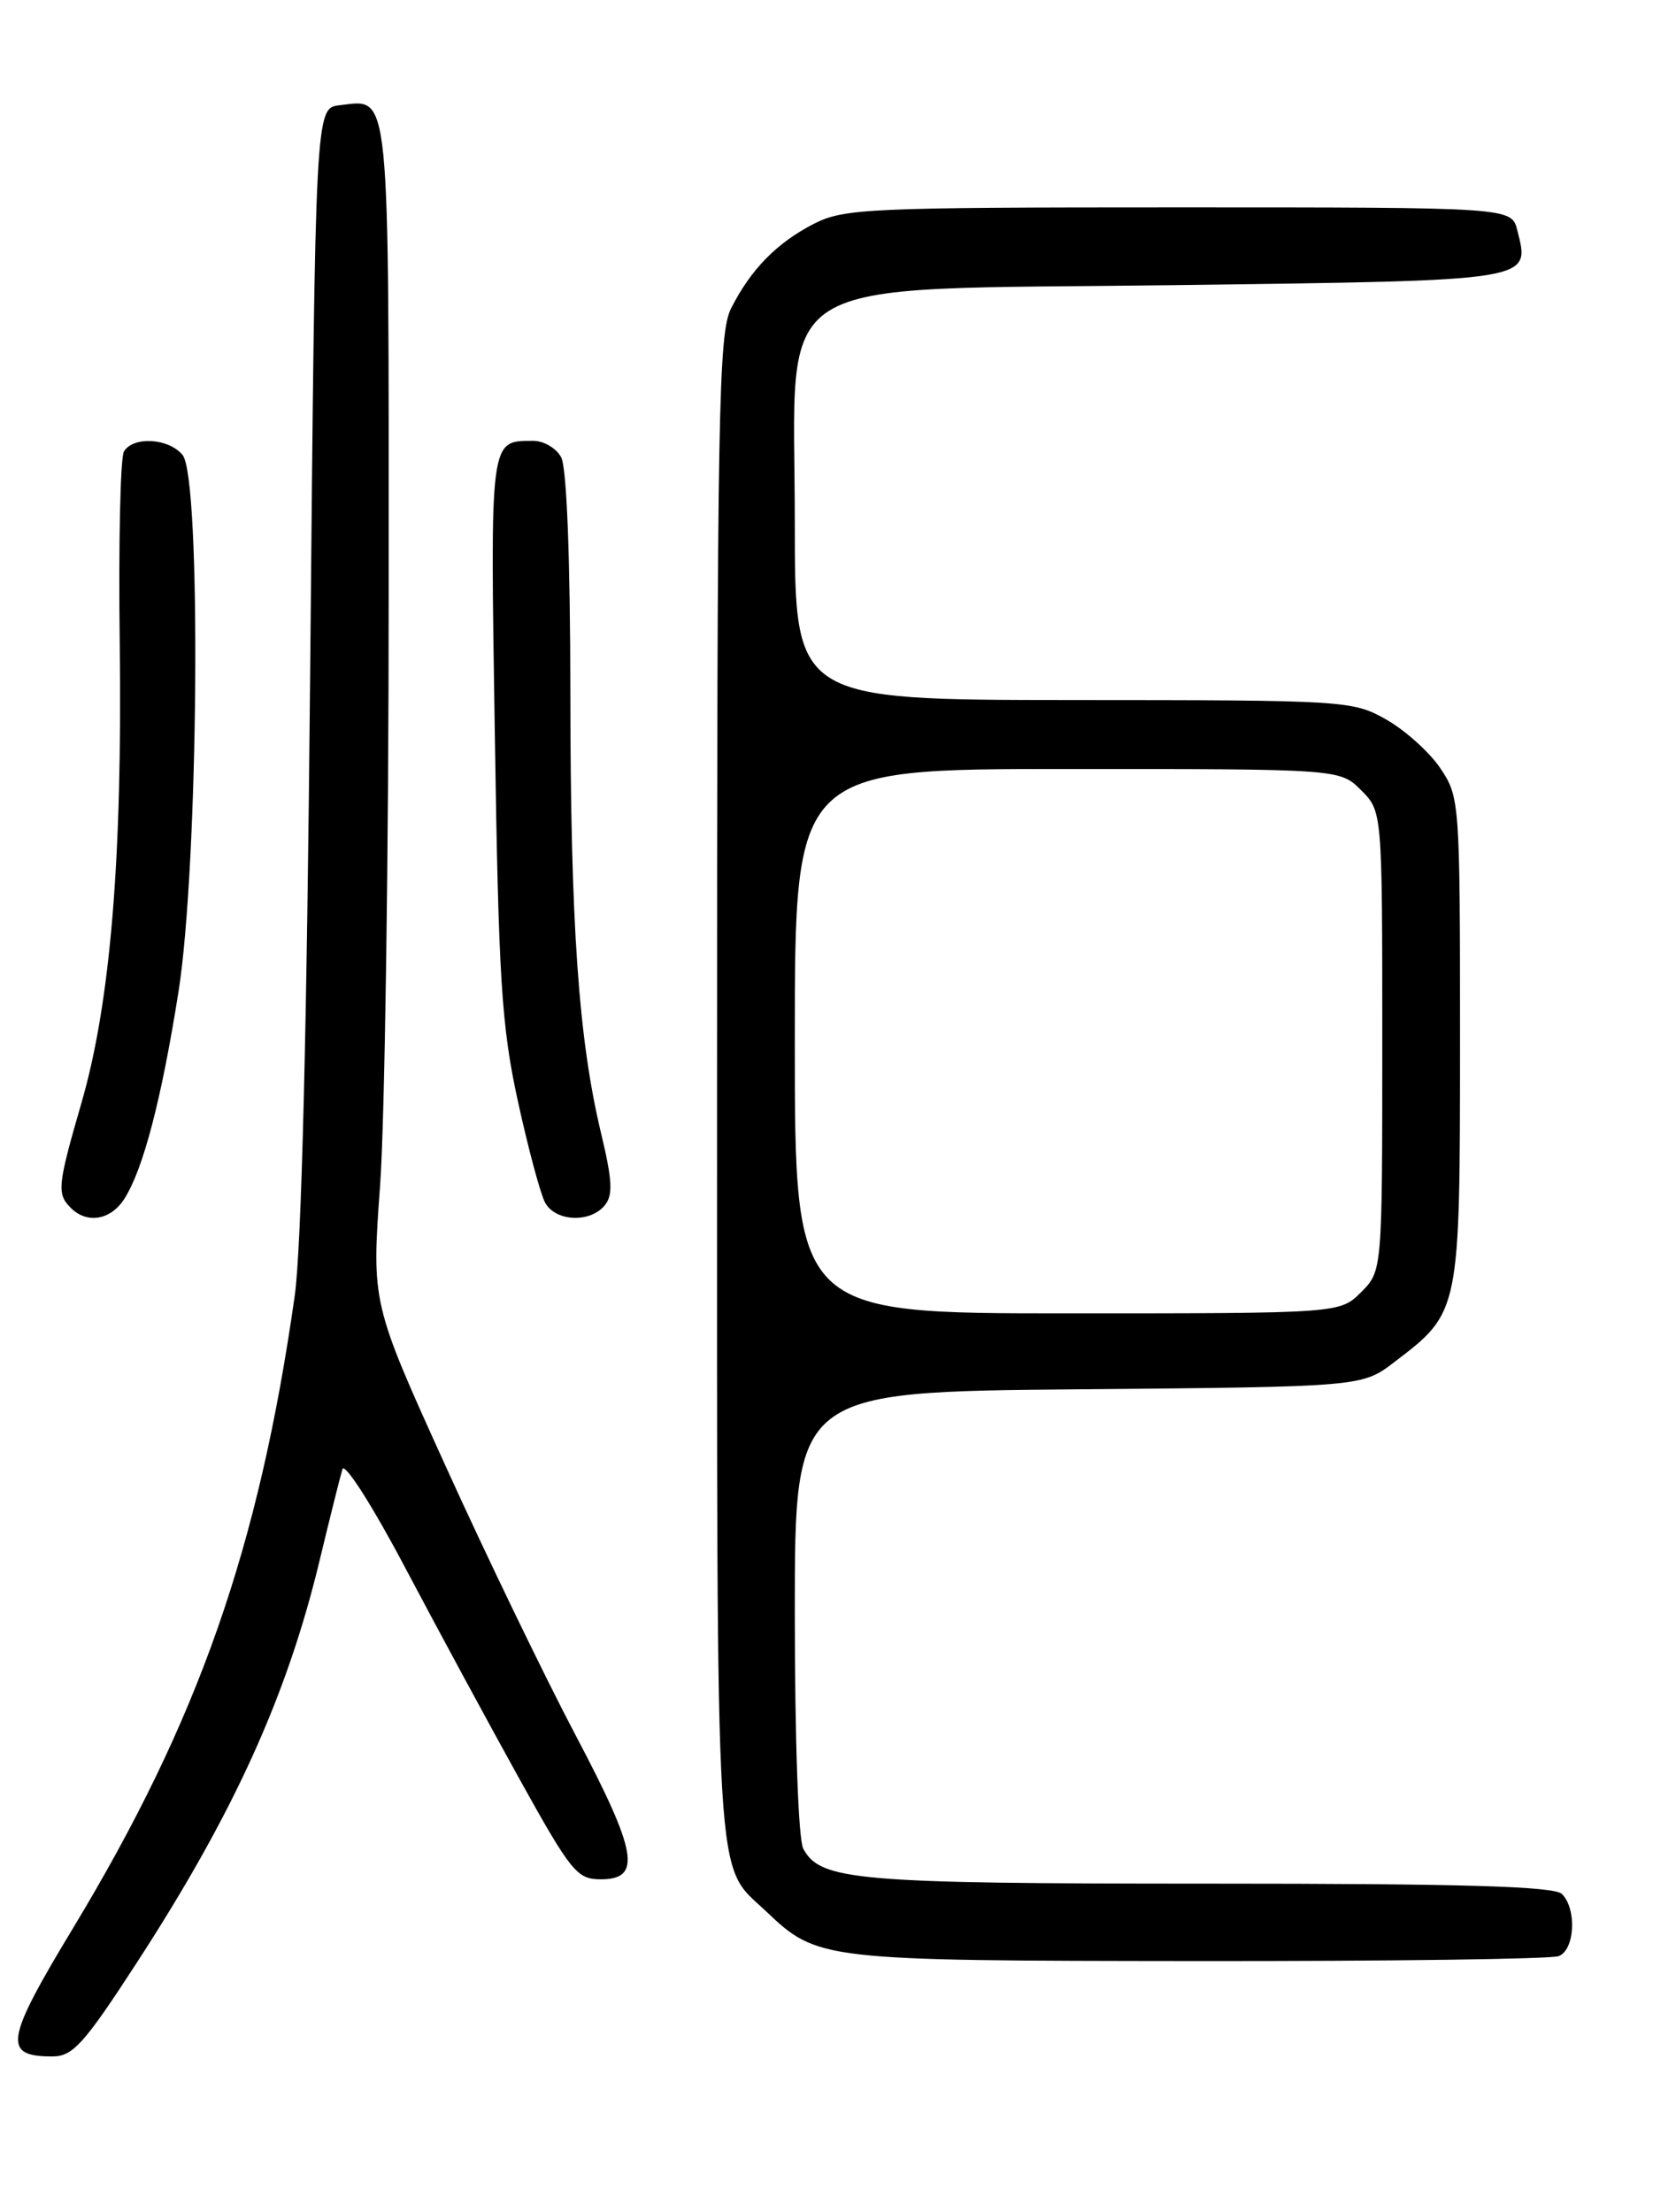 <?xml version="1.0" encoding="UTF-8" standalone="no"?>
<!DOCTYPE svg PUBLIC "-//W3C//DTD SVG 1.1//EN" "http://www.w3.org/Graphics/SVG/1.1/DTD/svg11.dtd" >
<svg xmlns="http://www.w3.org/2000/svg" xmlns:xlink="http://www.w3.org/1999/xlink" version="1.1" viewBox="0 0 194 256">
 <g >
 <path fill="currentColor"
d=" M 15.77 227.25 C 27.03 209.93 33.23 196.30 37.02 180.50 C 38.21 175.55 39.39 170.84 39.64 170.03 C 39.90 169.22 43.18 174.38 46.95 181.53 C 50.72 188.66 56.68 199.68 60.19 206.00 C 66.10 216.64 66.79 217.50 69.54 217.50 C 74.33 217.50 73.78 214.37 66.62 200.81 C 63.05 194.04 56.27 180.02 51.57 169.65 C 43.01 150.80 43.01 150.80 44.00 137.15 C 44.54 129.64 44.99 98.92 44.99 68.87 C 45.00 9.26 45.22 11.50 39.31 12.18 C 36.50 12.50 36.50 12.50 35.91 77.00 C 35.53 118.94 34.90 144.47 34.11 150.00 C 29.96 179.18 22.96 199.14 8.46 223.14 C 0.58 236.18 0.29 238.00 6.06 238.00 C 8.42 238.00 9.71 236.58 15.77 227.25 Z  M 180.42 226.39 C 182.29 225.68 182.54 220.94 180.80 219.20 C 179.91 218.31 169.46 218.00 139.95 218.00 C 99.09 218.00 94.95 217.64 92.98 213.96 C 92.41 212.90 92.00 201.34 92.00 186.60 C 92.00 161.08 92.00 161.08 124.83 160.79 C 157.66 160.50 157.66 160.50 161.41 157.63 C 169.01 151.84 168.99 151.92 169.00 120.40 C 169.00 92.80 168.96 92.24 166.72 88.91 C 165.47 87.05 162.65 84.52 160.47 83.28 C 156.58 81.08 155.83 81.03 124.25 81.02 C 92.00 81.00 92.00 81.00 92.00 60.52 C 92.00 31.09 87.93 33.63 136.06 33.00 C 177.86 32.45 177.11 32.57 175.63 26.65 C 174.96 24.00 174.96 24.00 136.44 24.00 C 100.54 24.00 97.67 24.13 94.21 25.90 C 89.91 28.11 86.90 31.18 84.62 35.70 C 83.16 38.58 83.00 47.76 83.00 126.00 C 83.00 220.77 82.69 215.53 88.66 221.19 C 94.65 226.88 95.01 226.92 138.67 226.96 C 160.76 226.98 179.55 226.73 180.42 226.39 Z  M 14.39 138.75 C 16.57 135.34 18.68 127.29 20.66 114.79 C 22.99 100.09 23.33 55.30 21.13 52.65 C 19.52 50.71 15.45 50.46 14.35 52.24 C 13.93 52.92 13.71 62.93 13.86 74.49 C 14.17 99.32 12.78 116.09 9.43 127.64 C 6.65 137.24 6.56 138.16 8.20 139.80 C 10.08 141.68 12.82 141.21 14.39 138.75 Z  M 69.99 139.51 C 70.97 138.33 70.89 136.66 69.60 131.26 C 66.96 120.29 66.04 107.07 66.02 80.18 C 66.01 64.68 65.60 54.12 64.96 52.93 C 64.40 51.87 62.93 51.01 61.71 51.02 C 56.66 51.05 56.74 50.44 57.28 85.13 C 57.71 113.40 58.05 118.75 59.94 127.42 C 61.13 132.87 62.55 138.16 63.09 139.17 C 64.27 141.37 68.28 141.58 69.99 139.51 Z  M 92.00 120.50 C 92.00 89.00 92.00 89.00 123.55 89.00 C 155.09 89.00 155.09 89.00 157.55 91.45 C 160.00 93.91 160.00 93.91 160.00 120.50 C 160.00 147.09 160.00 147.09 157.55 149.55 C 155.09 152.00 155.09 152.00 123.55 152.00 C 92.00 152.00 92.00 152.00 92.00 120.50 Z "/>
</g>
</svg>